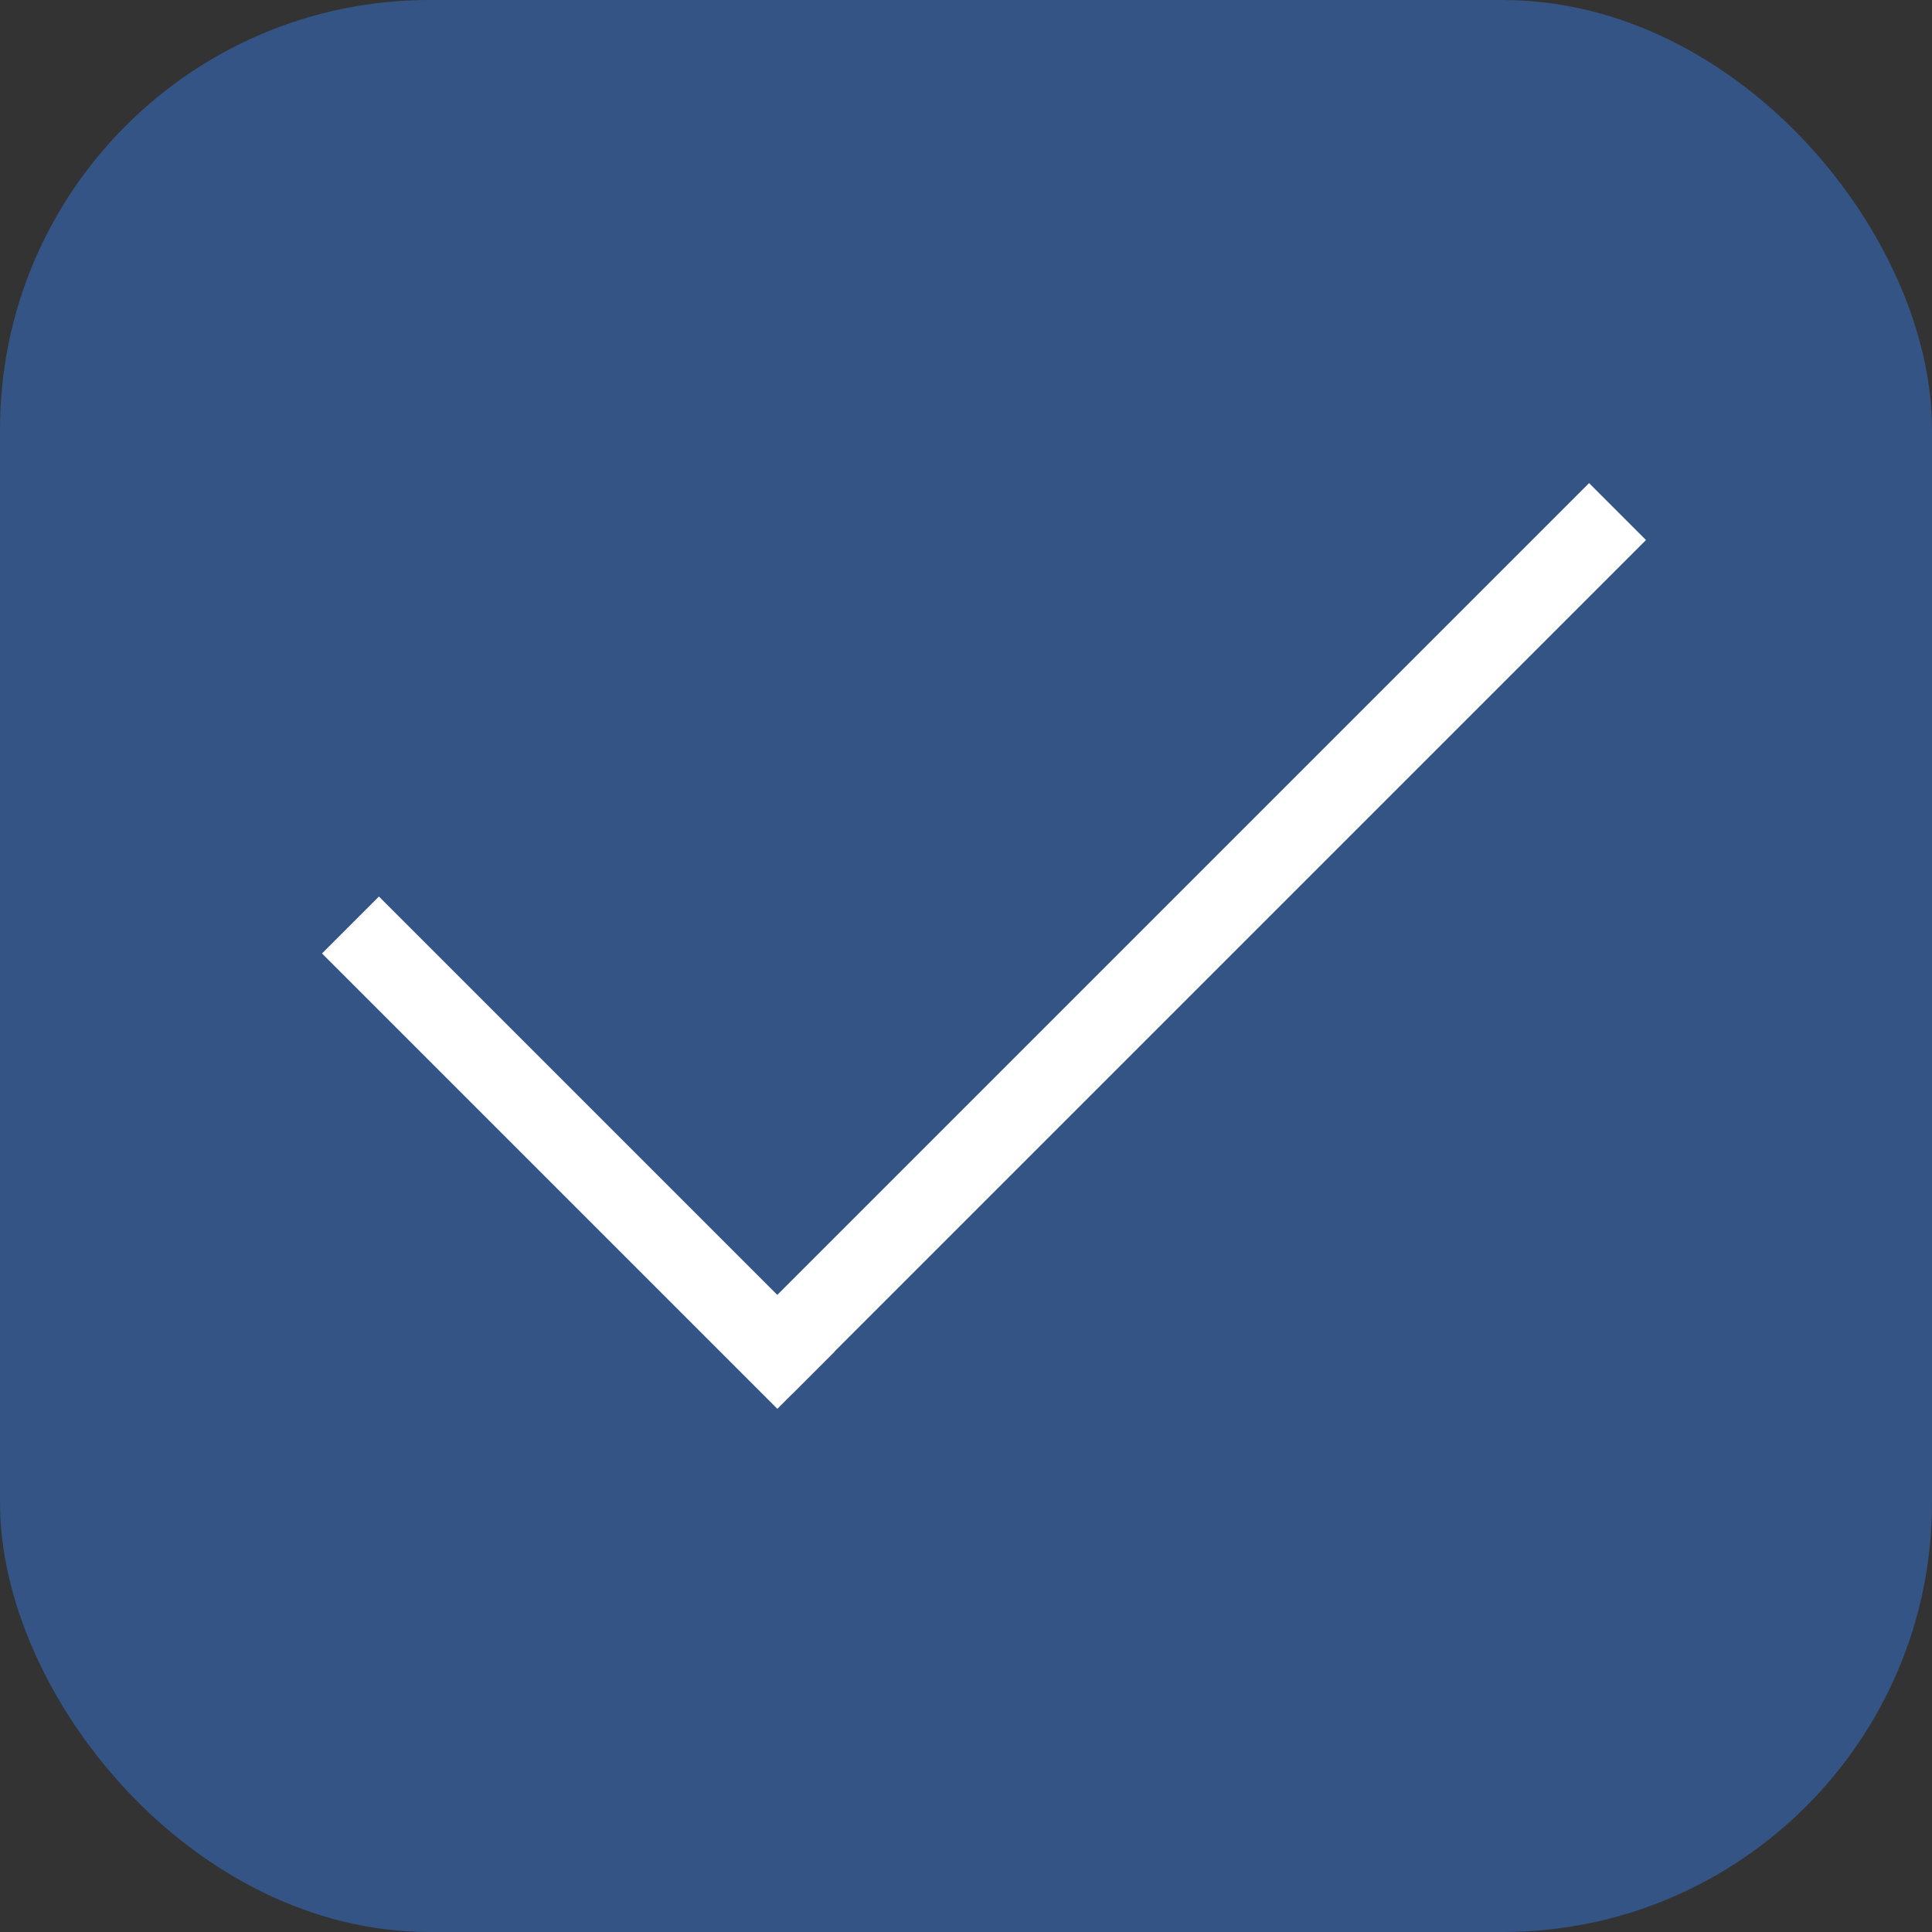 <svg width="36" height="36" viewBox="0 0 36 36" fill="none" xmlns="http://www.w3.org/2000/svg">
<rect x="0" y="0" width="36" height="36" fill="#333333" stroke="none"/>
<rect opacity="0.4" width="36" height="36" rx="8" fill="#3284FC"/>
<rect x="6" y="17.766" width="1.5" height="12" transform="rotate(-45 6 17.766)" fill="white"/>
<rect x="29.61" y="9.002" width="1.5" height="22.5" transform="rotate(45 29.61 9.002)" fill="white"/>
</svg>
